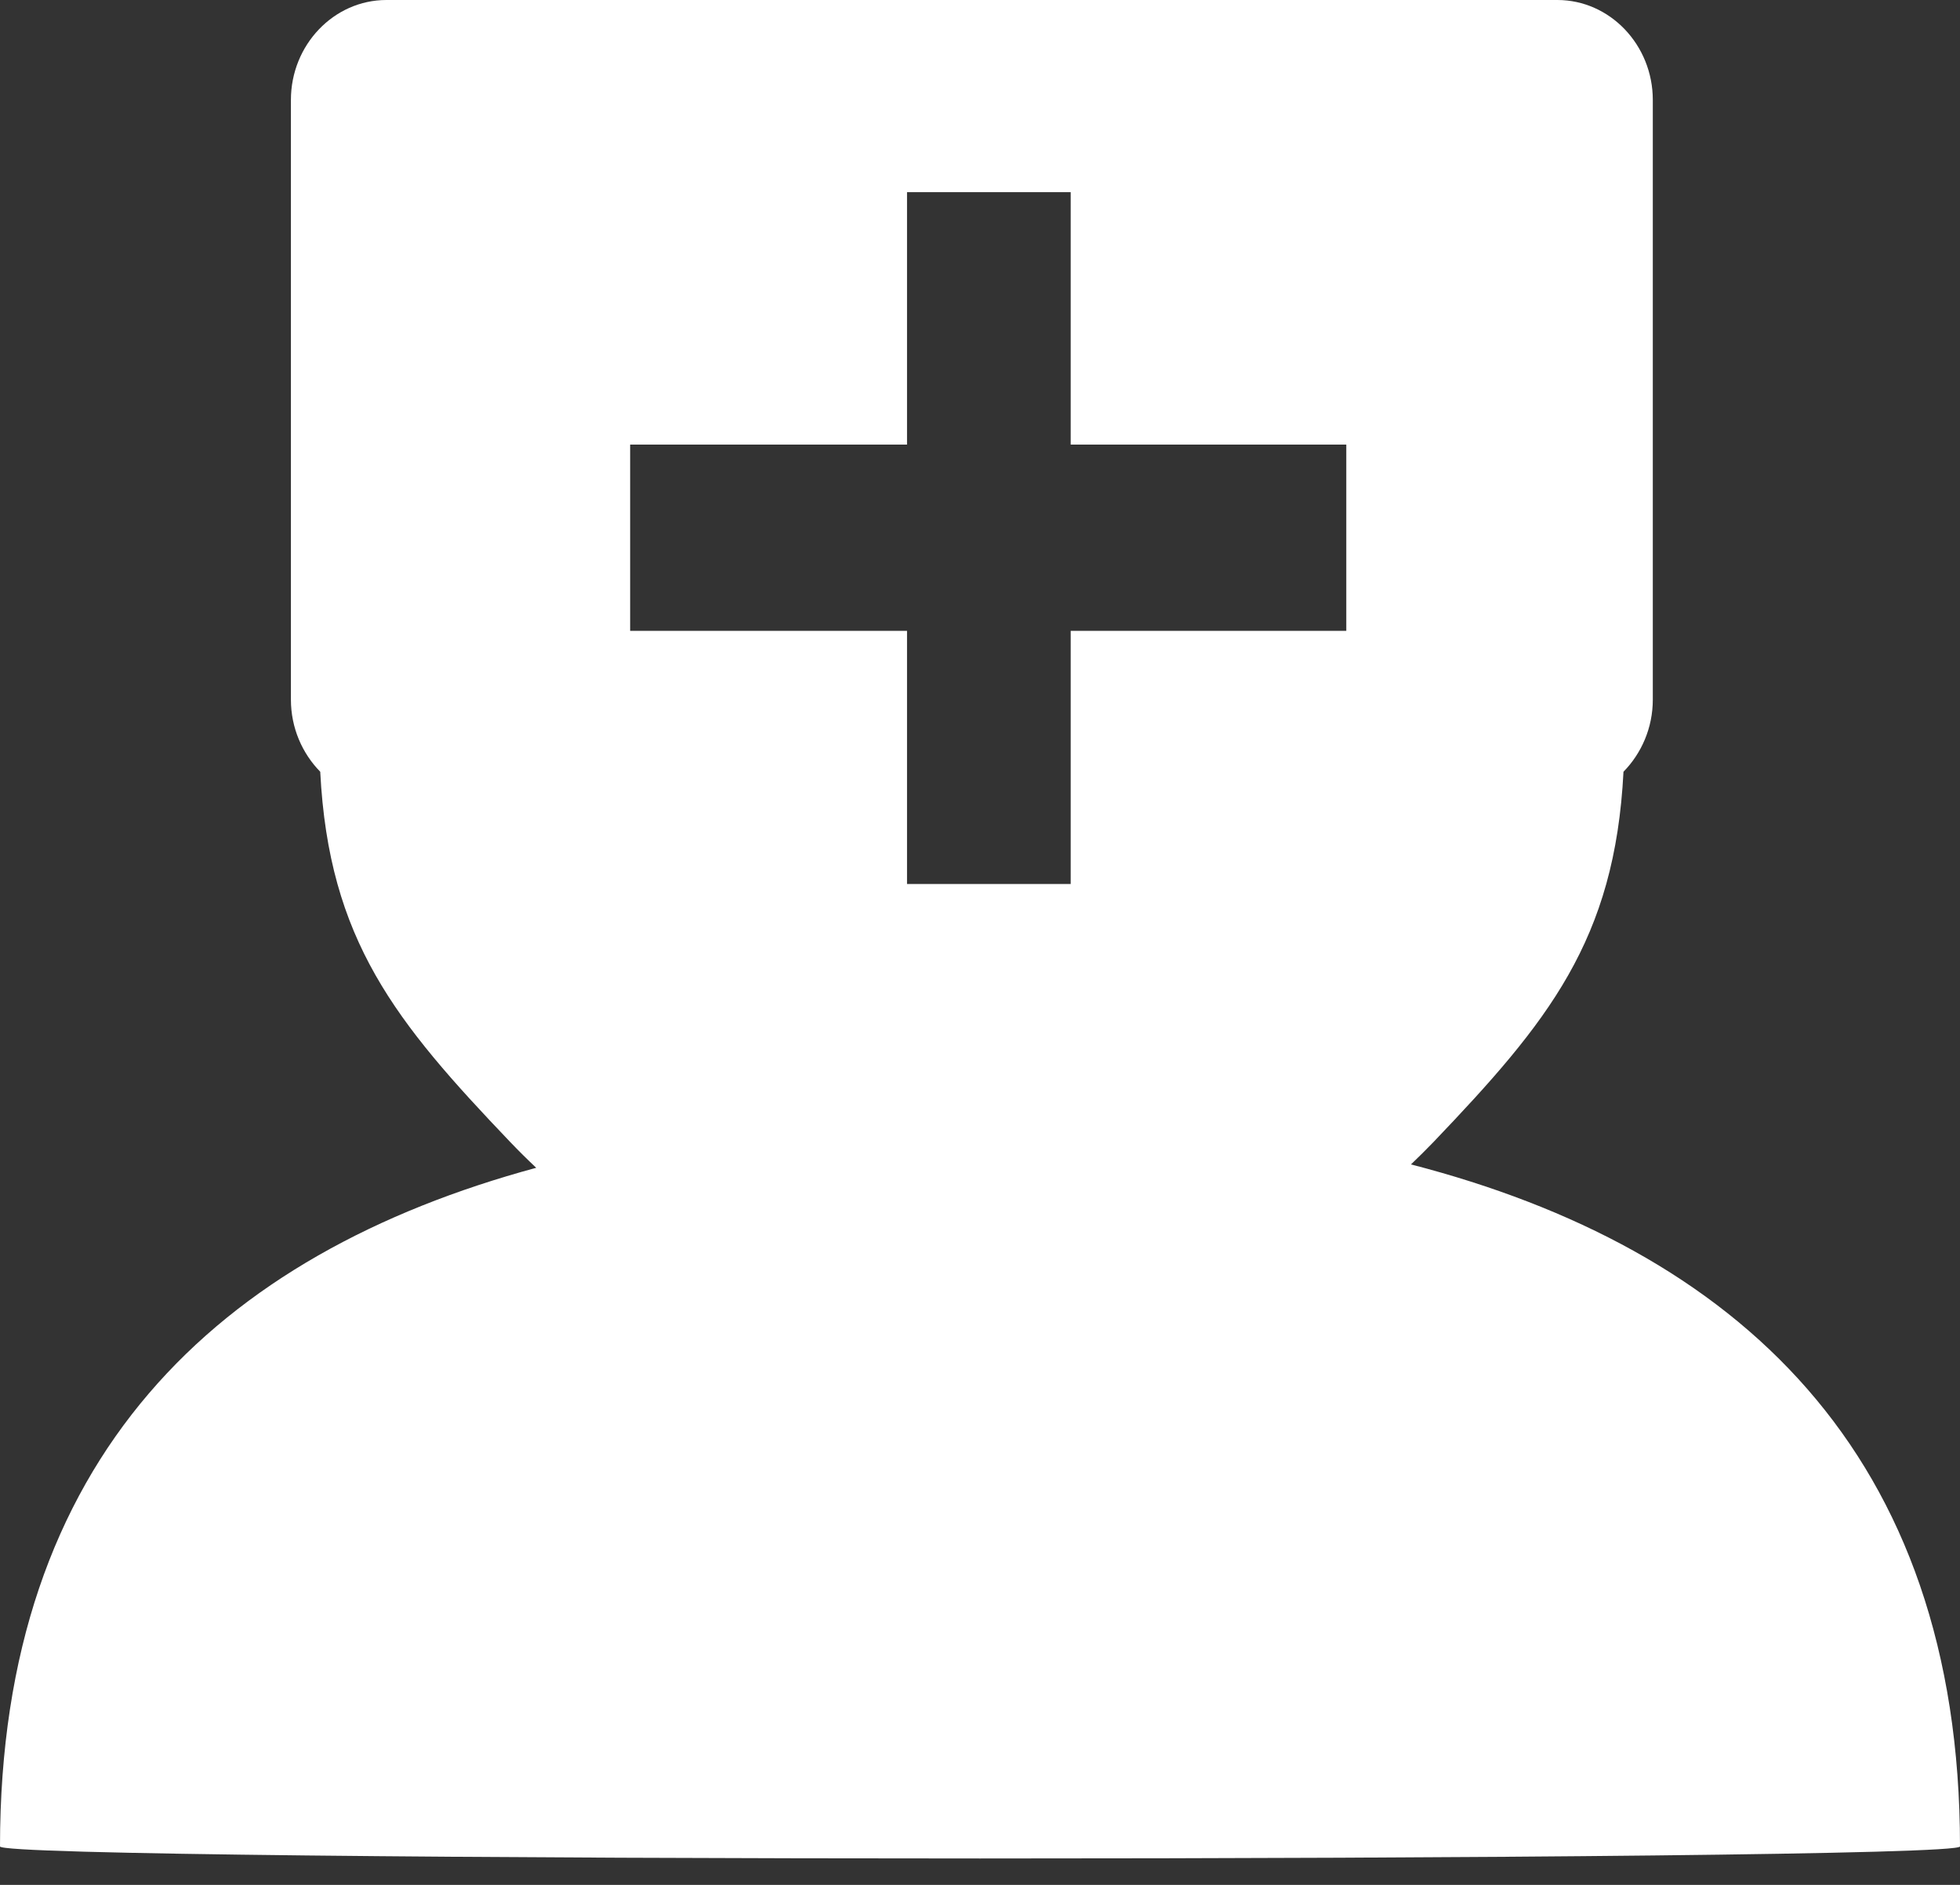 <?xml version="1.0" encoding="UTF-8"?>
<svg width="26px" height="25px" viewBox="0 0 26 25" version="1.1" xmlns="http://www.w3.org/2000/svg" xmlns:xlink="http://www.w3.org/1999/xlink">
    <rect x="0" y="0" width="26" height="25" fill="#333333" stroke="none"/>
    <!-- Generator: Sketch 53 (72520) - https://sketchapp.com -->
    <title>家庭医生</title>
    <desc>Created with Sketch.</desc>
    <g id="页面-1" stroke="none" stroke-width="1" fill="none" fill-rule="evenodd">
        <g id="设计规范" transform="translate(-1021, -97)" fill="#FFFFFF" fill-rule="nonzero">
            <path d="M1039.717,112.444 C1044.031,113.56 1047,116.261 1047,121.49 C1047,121.703 1021,121.703 1021,121.49 C1021,116.33 1023.892,113.632 1028.113,112.489 C1027.996,112.379 1027.881,112.265 1027.77,112.149 C1026.247,110.554 1025.362,109.472 1025.248,107.236 C1025.01,106.993 1024.859,106.655 1024.859,106.279 L1024.859,98.326 C1024.859,97.596 1025.428,97 1026.126,97 L1041.659,97 C1042.356,97 1042.925,97.596 1042.925,98.326 L1042.925,106.279 C1042.925,106.655 1042.774,106.993 1042.536,107.236 C1042.422,109.472 1041.538,110.554 1040.014,112.149 C1039.917,112.249 1039.818,112.348 1039.717,112.444 Z M1035.203,99.549 L1033.032,99.549 L1033.032,102.897 L1029.359,102.897 L1029.359,105.367 L1033.032,105.367 L1033.032,108.725 L1035.203,108.725 L1035.203,105.367 L1038.859,105.367 L1038.859,102.897 L1035.203,102.897 L1035.203,99.549 Z" id="家庭医生"></path>
        </g>
    </g>
</svg>
